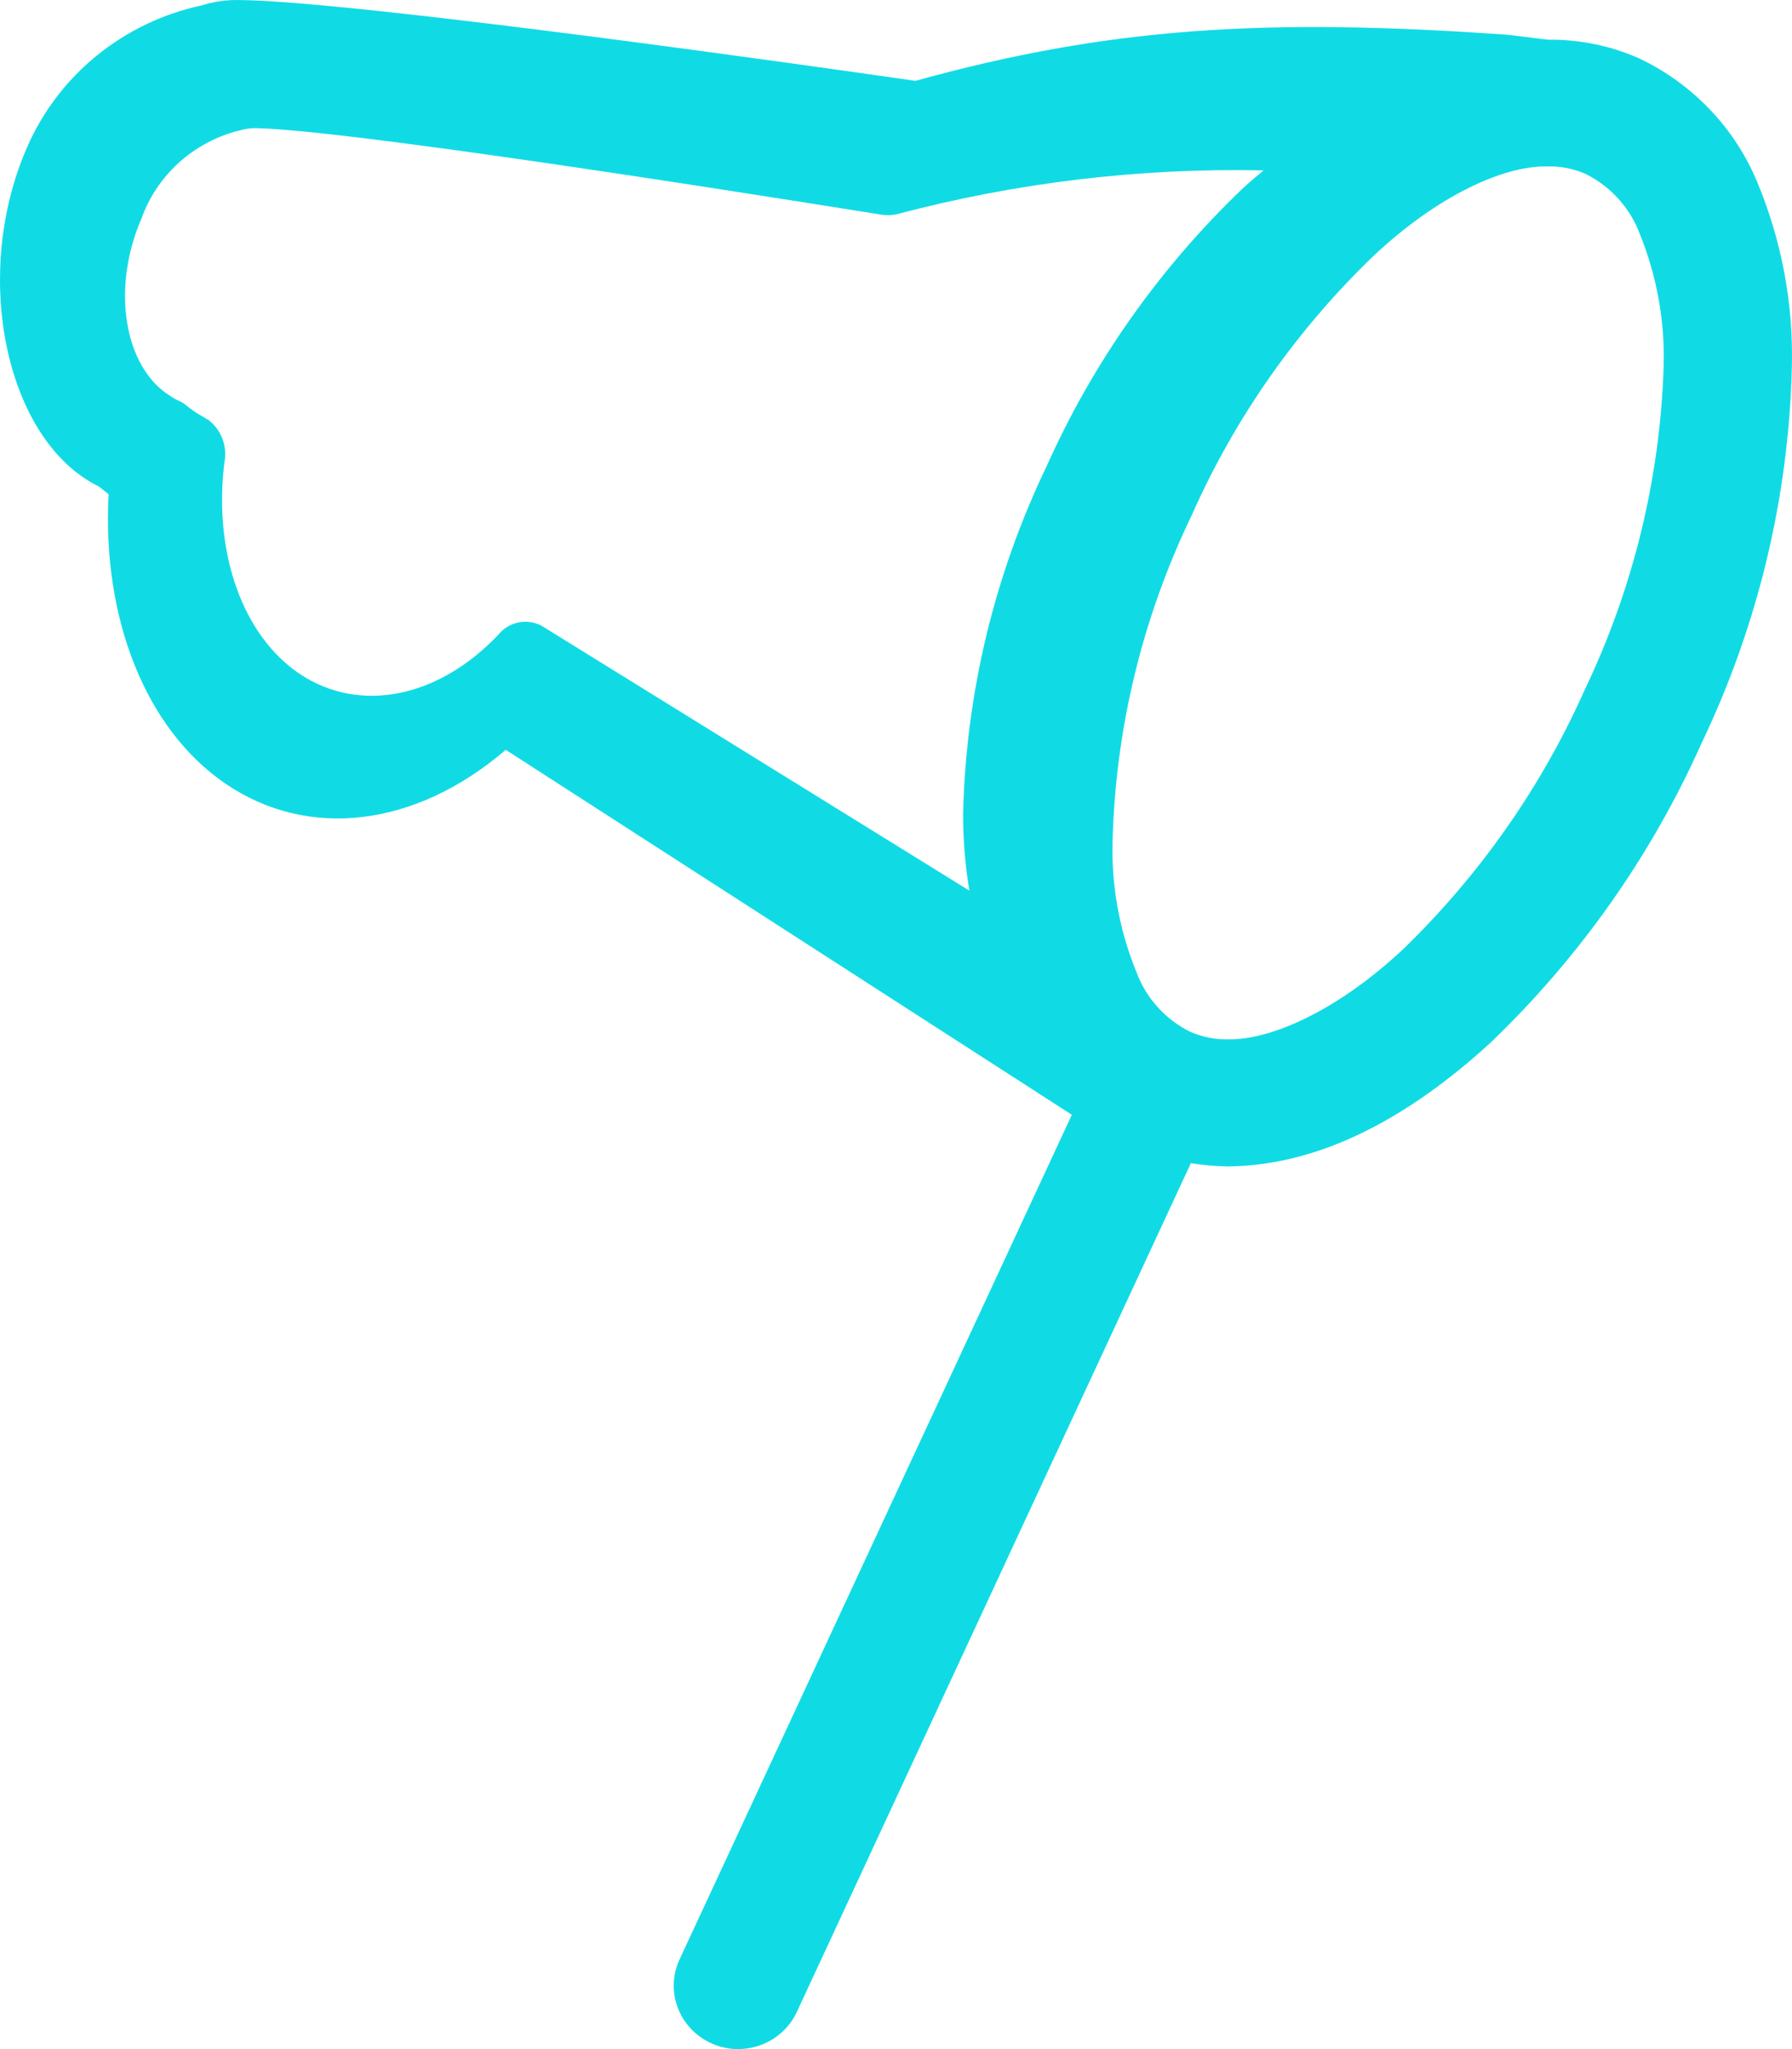 <svg width="350" height="400" viewBox="0 0 350 400" fill="none" xmlns="http://www.w3.org/2000/svg">
<path d="M343.23 35.589C338.854 25.015 330.651 16.405 320.198 11.417C314.611 8.933 308.537 7.682 302.404 7.753C301.973 7.753 294.655 6.766 294.153 6.766C246.941 3.454 216.519 5.357 178.778 15.786C164.213 13.672 69.287 0.142 46.471 0.001C44.061 -0.018 41.664 0.339 39.368 1.058C31.851 2.672 24.835 6.027 18.907 10.845C12.978 15.663 8.308 21.803 5.286 28.753C-5.261 52.855 0.694 83.158 16.766 93.517C17.595 94.062 18.458 94.557 19.349 94.997C19.995 95.49 20.569 95.984 21.215 96.477C19.923 120.508 28.318 142.213 43.96 152.925C60.104 163.989 81.126 161.523 98.777 146.371L209.344 217.618L132.715 382.523C131.337 385.504 131.22 388.901 132.391 391.966C133.561 395.032 135.923 397.516 138.957 398.872C140.598 399.621 142.386 400.006 144.195 400C146.595 399.991 148.943 399.31 150.964 398.037C152.984 396.763 154.594 394.951 155.603 392.812L232.591 227.062C234.987 227.447 237.41 227.66 239.838 227.696H239.91C258.134 227.484 275.354 217.971 291.139 203.524C308.558 186.827 322.54 166.992 332.324 145.103C343.366 122.055 349.378 96.995 349.974 71.53C350.272 59.221 347.975 46.985 343.23 35.589ZM97.342 123.89C85.503 136.364 70.22 139.253 58.669 131.642C47.404 124.172 41.664 107.964 43.816 90.346C44.129 88.839 44.021 87.276 43.503 85.825C42.985 84.373 42.077 83.086 40.874 82.101L39.726 81.396C38.473 80.718 37.295 79.915 36.211 79C35.855 78.725 35.47 78.488 35.063 78.295C34.428 78.036 33.826 77.705 33.269 77.308C24.157 71.671 21.717 56.167 27.672 42.566C29.134 38.51 31.565 34.857 34.761 31.914C37.957 28.971 41.825 26.824 46.04 25.652C46.256 25.582 46.471 25.582 46.686 25.512C47.819 25.146 49.01 24.979 50.202 25.018C71.727 25.582 171.245 41.791 172.321 41.931C173.302 42.059 174.299 42.011 175.263 41.791C198.574 35.624 222.661 32.752 246.798 33.264C245.363 34.462 243.928 35.66 242.564 36.928C226.462 52.359 213.527 70.685 204.465 90.91C194.221 112.202 188.648 135.371 188.106 158.915C188.105 163.919 188.513 168.915 189.326 173.855L105.737 122.129C104.348 121.415 102.749 121.201 101.216 121.522C99.683 121.844 98.312 122.682 97.342 123.89ZM309.507 134.673C301.059 153.628 289.004 170.826 273.991 185.342C261.076 197.393 248.161 203.031 239.838 202.89C237.294 202.932 234.772 202.426 232.448 201.41C227.581 198.979 223.836 194.822 221.972 189.782C218.611 181.596 217.023 172.811 217.308 163.989C217.906 142.047 223.16 120.468 232.735 100.635C241.139 81.655 253.199 64.45 268.251 49.965C280.951 38.056 293.65 32.418 301.974 32.488H302.404C304.925 32.446 307.424 32.951 309.722 33.968C314.615 36.42 318.383 40.599 320.27 45.666C323.596 53.862 325.183 62.639 324.933 71.459C324.248 93.345 318.998 114.86 309.507 134.673Z" fill="#10DBE5"/>
</svg>
